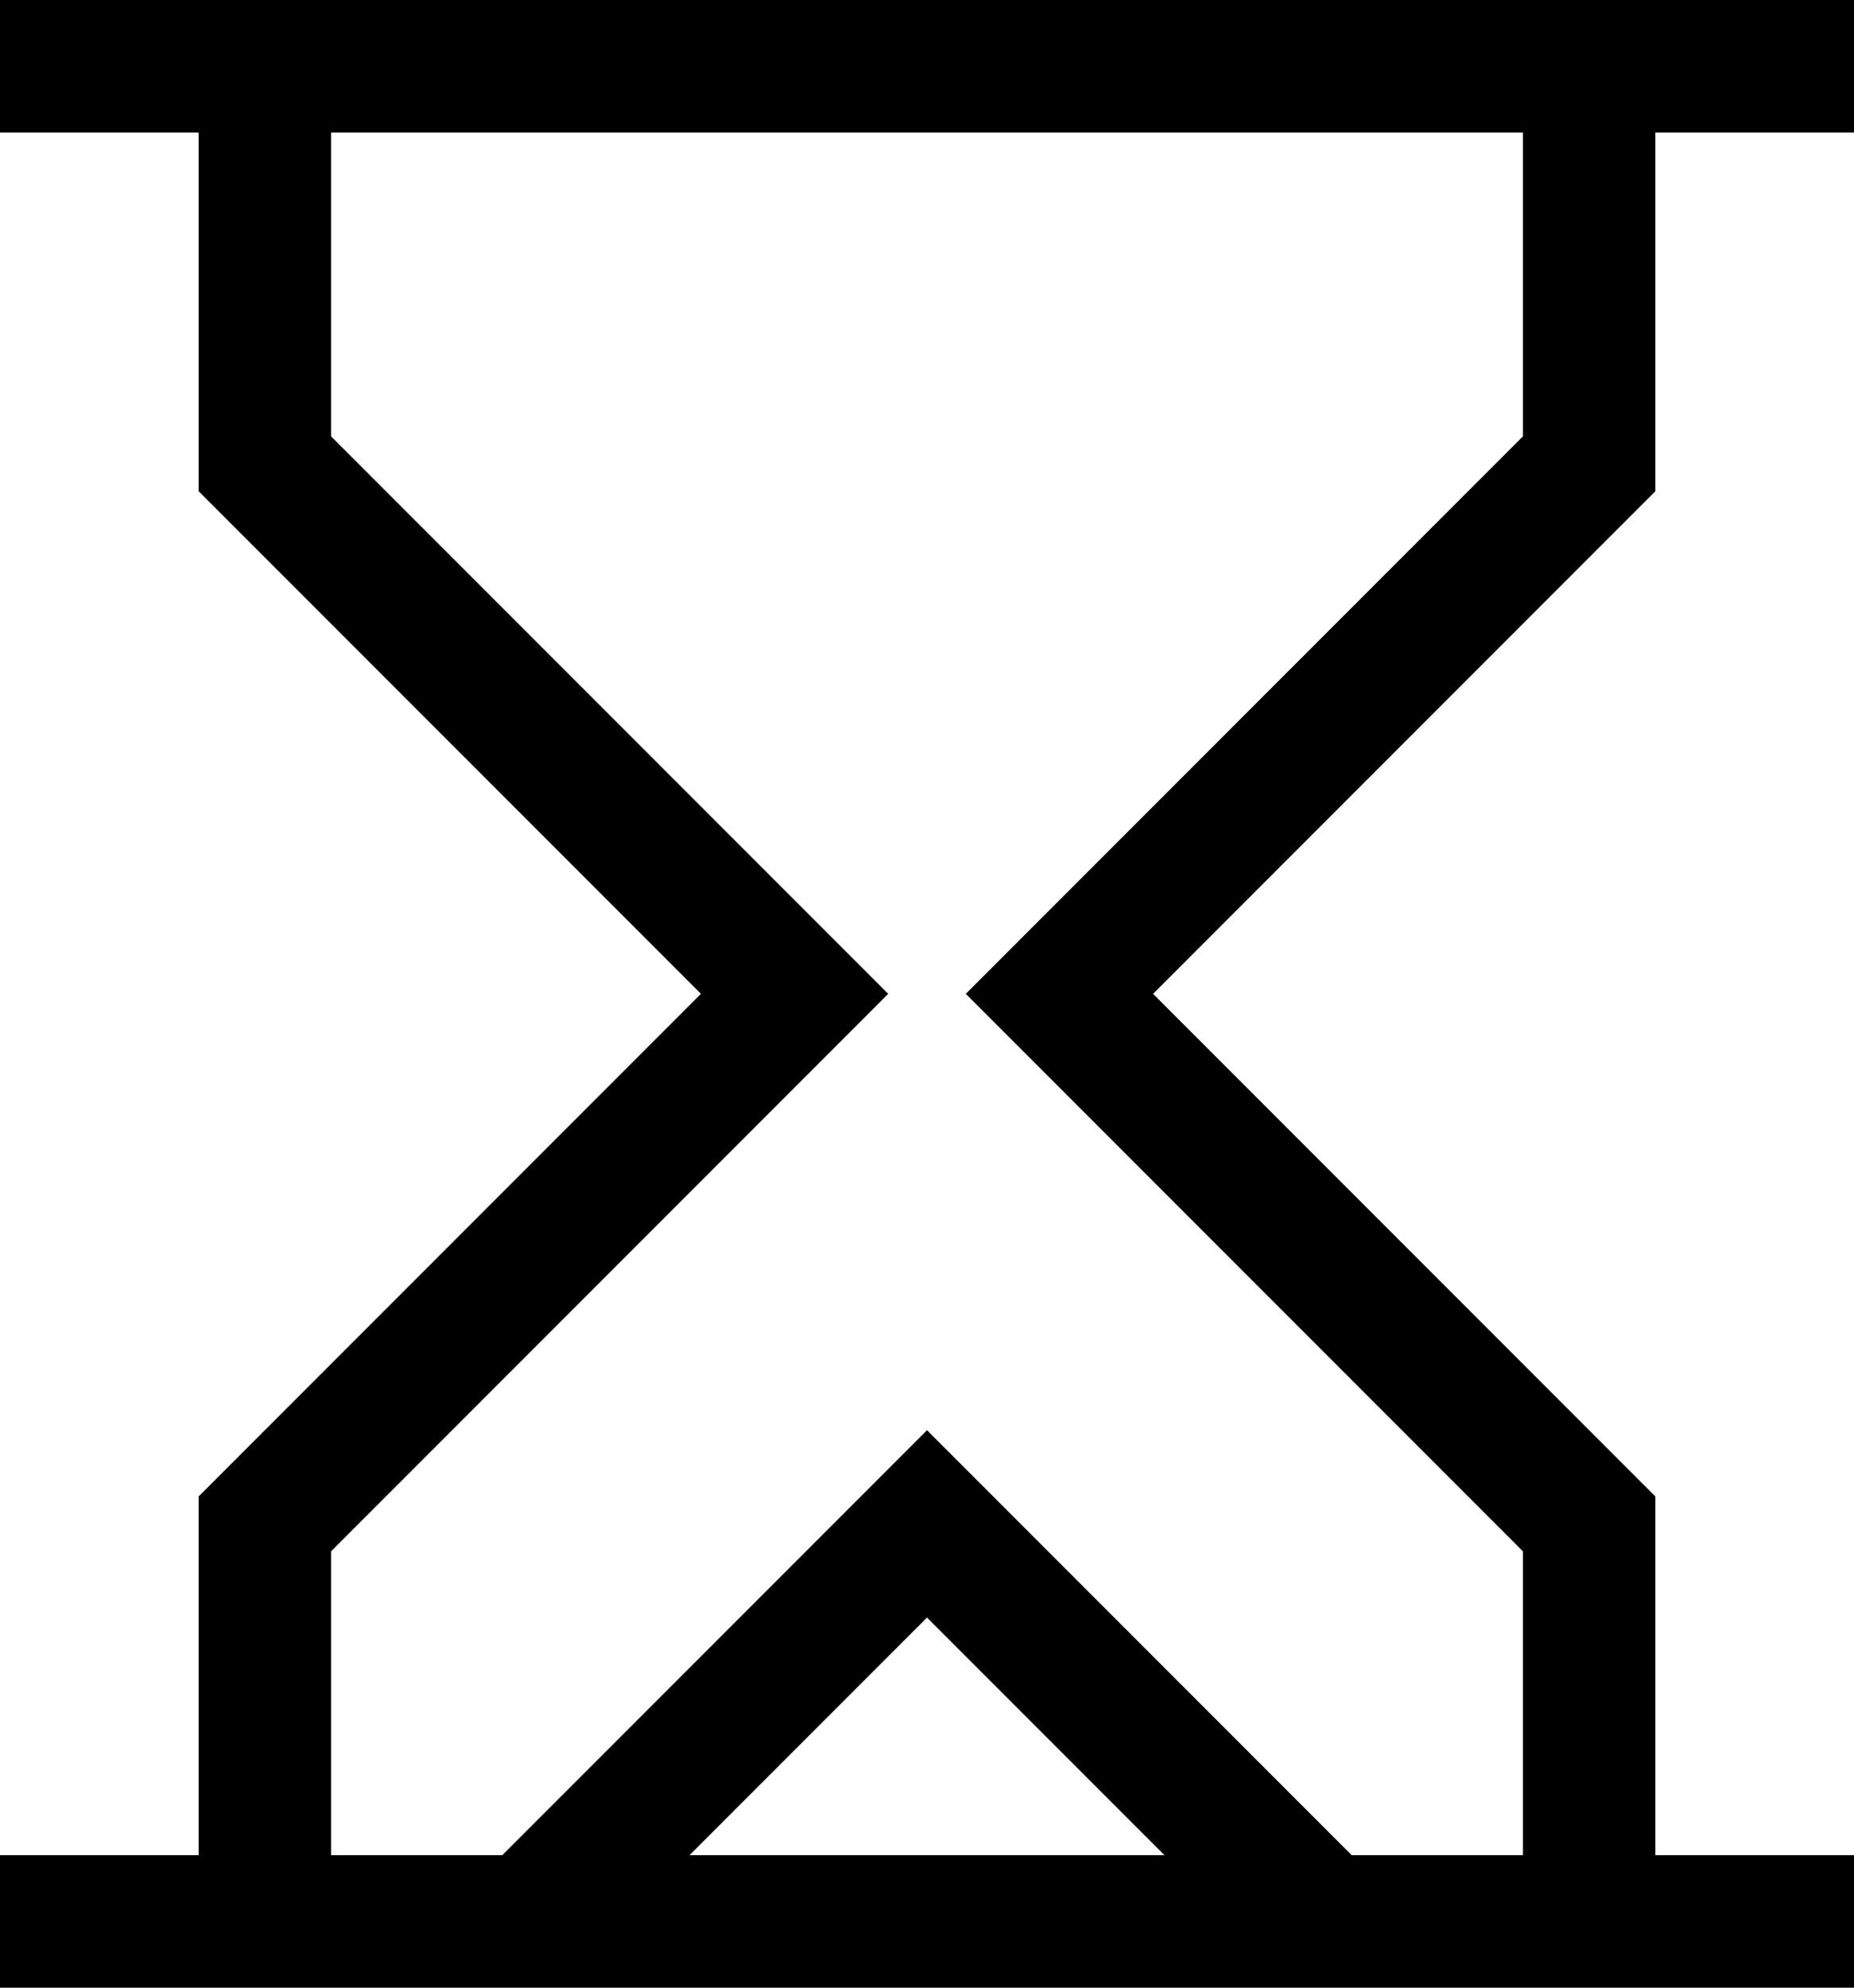<?xml version="1.0" ?><svg id="time-duration-clock-notification" style="enable-background:new 0 0 14 15;" version="1.1" viewBox="0 0 14 15" xml:space="preserve" xmlns="http://www.w3.org/2000/svg" xmlns:xlink="http://www.w3.org/1999/xlink"><path d="M12.5,1H14V0h-1.5h-11H0v1h1.5v2.707L5.293,7.5L1.5,11.293V14H0v1h1.5h1.293h8.414H12.5H14v-1h-1.5v-2.707L8.707,7.5  L12.5,3.707V1z M5.207,14L7,12.207L8.793,14H5.207z M11.5,3.293L7.293,7.5l4.207,4.207V14h-1.293L7,10.793L3.793,14H2.5v-2.293  L6.707,7.5L2.5,3.293V1h9V3.293z"/></svg>